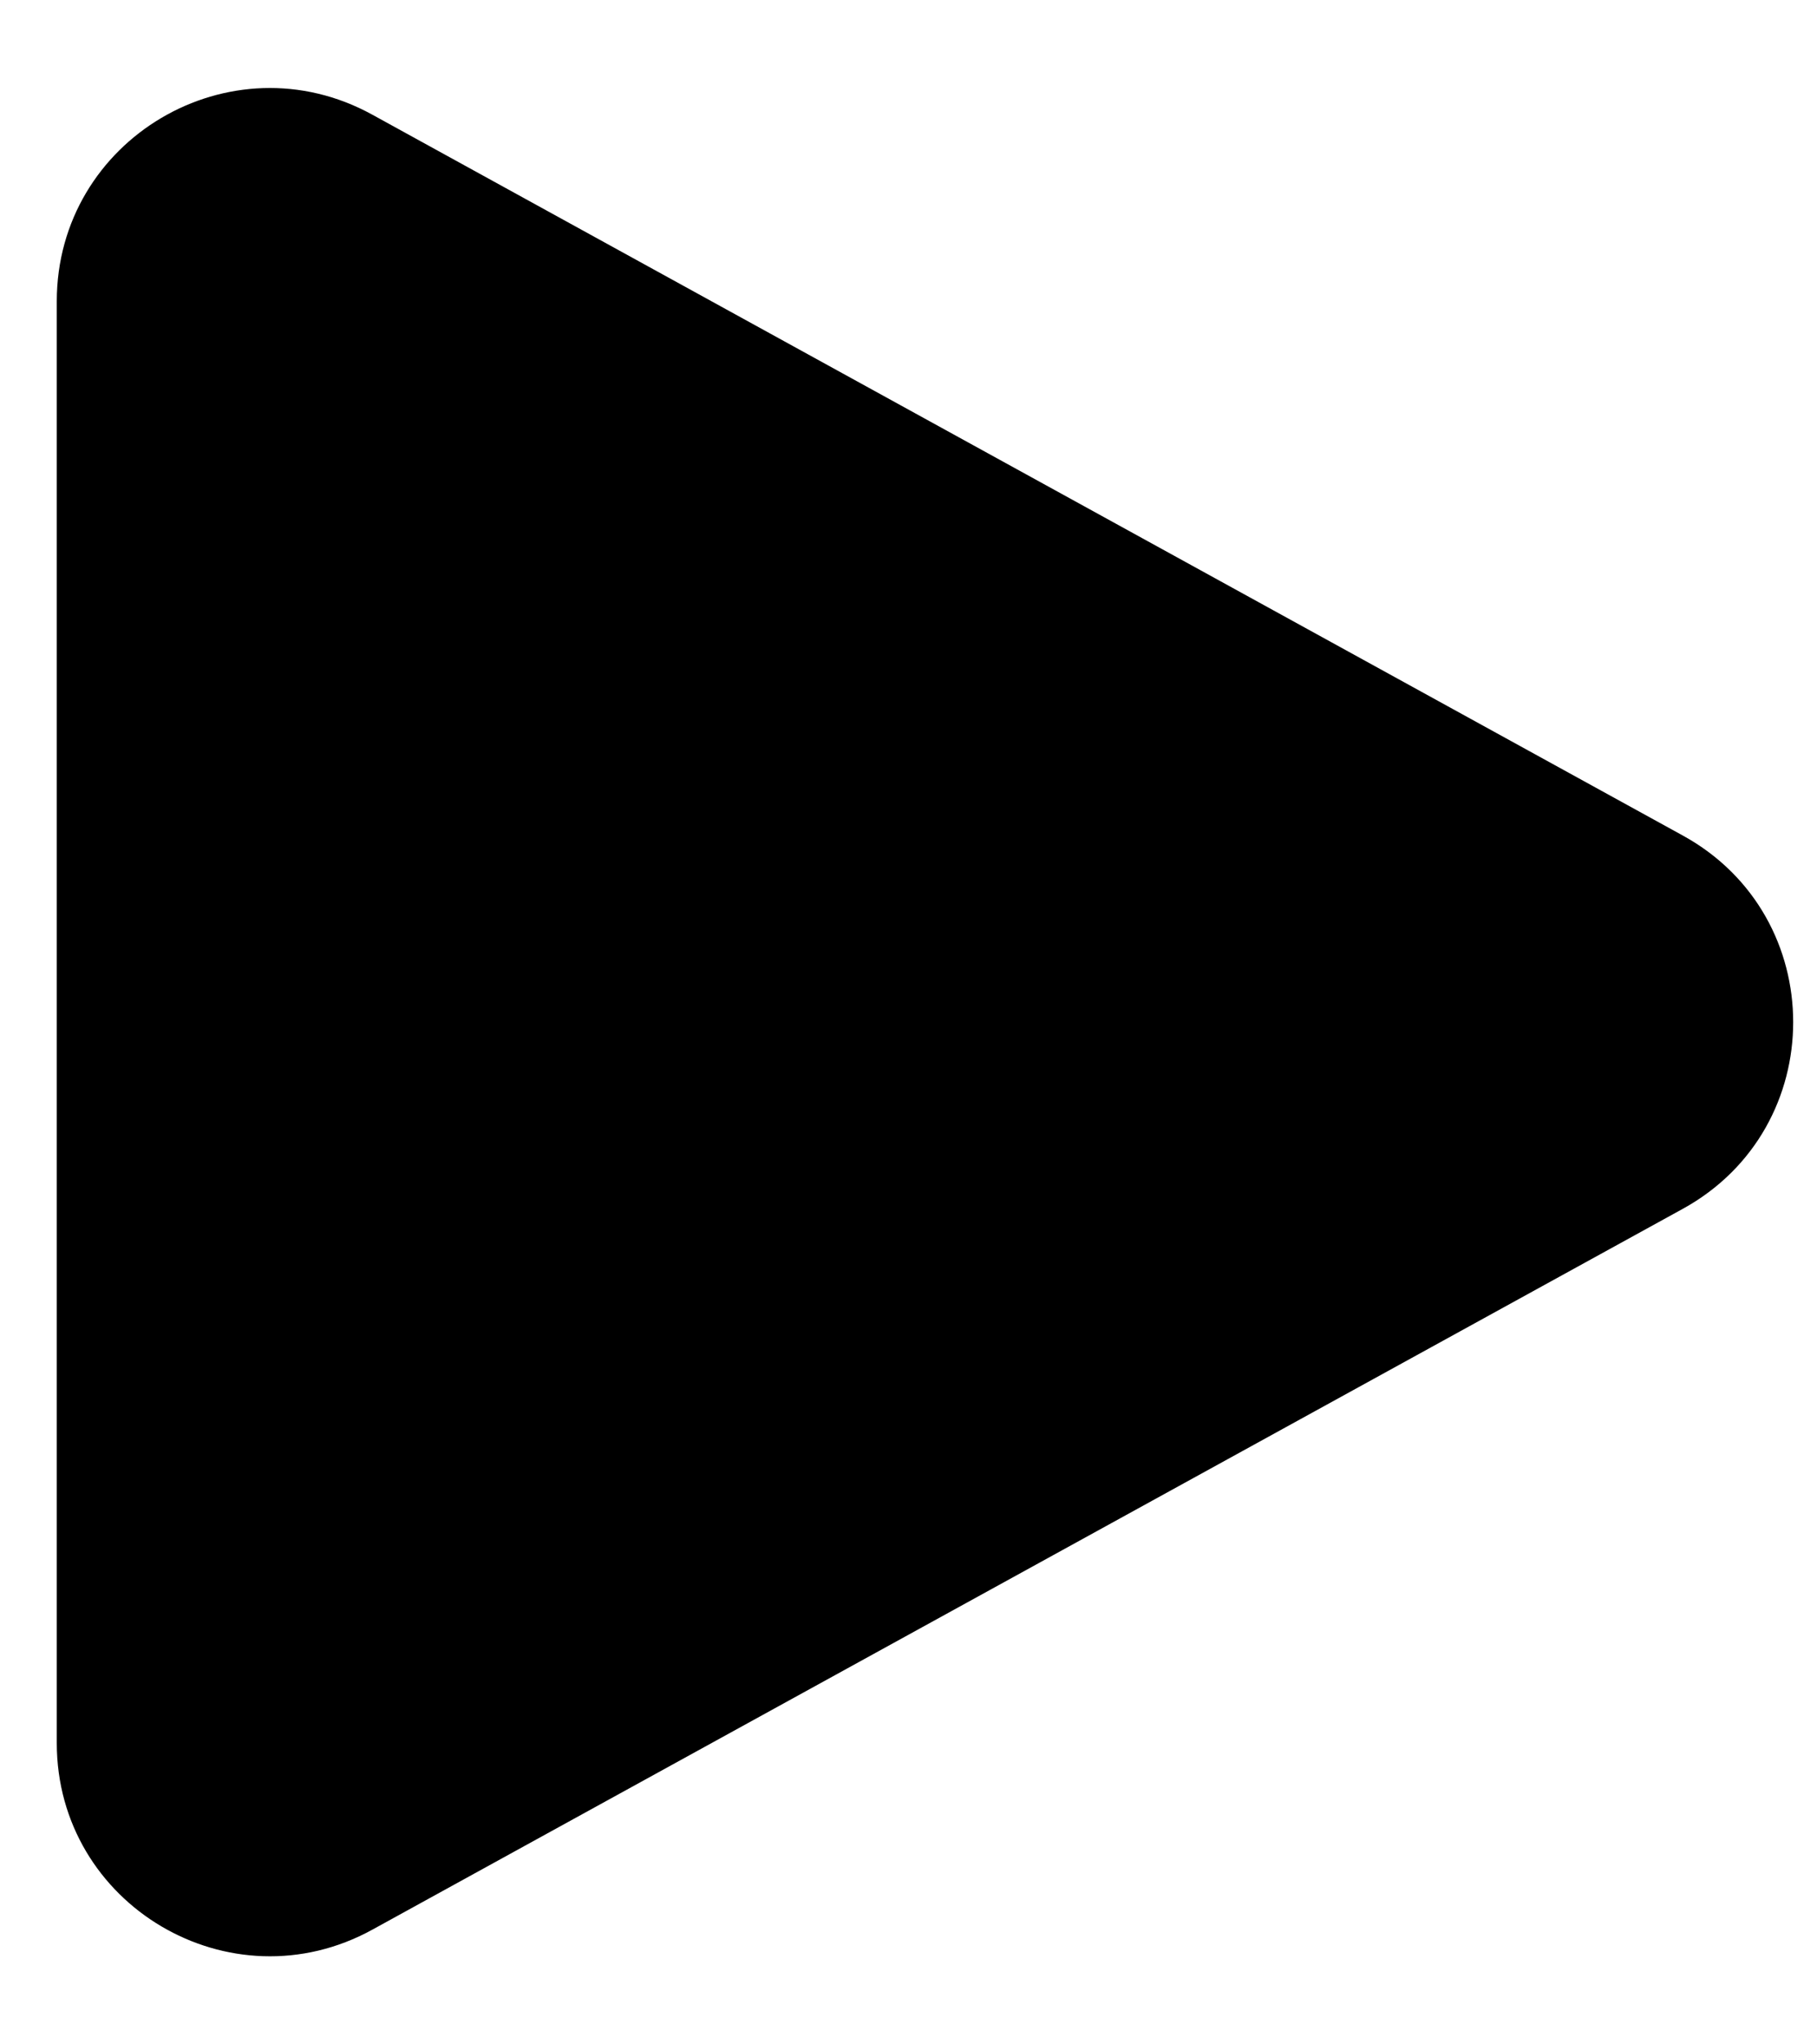 <svg width="16" height="18" viewBox="0 0 16 18" fill="none" xmlns="http://www.w3.org/2000/svg">
<path fill-rule="evenodd" clip-rule="evenodd" d="M0.5 2.653C0.5 1.226 2.029 0.322 3.279 1.01L14.819 7.357C16.114 8.069 16.114 9.93 14.819 10.643L3.279 16.99C2.029 17.677 0.5 16.773 0.5 15.347V2.653Z" fill="black"/>
</svg>
